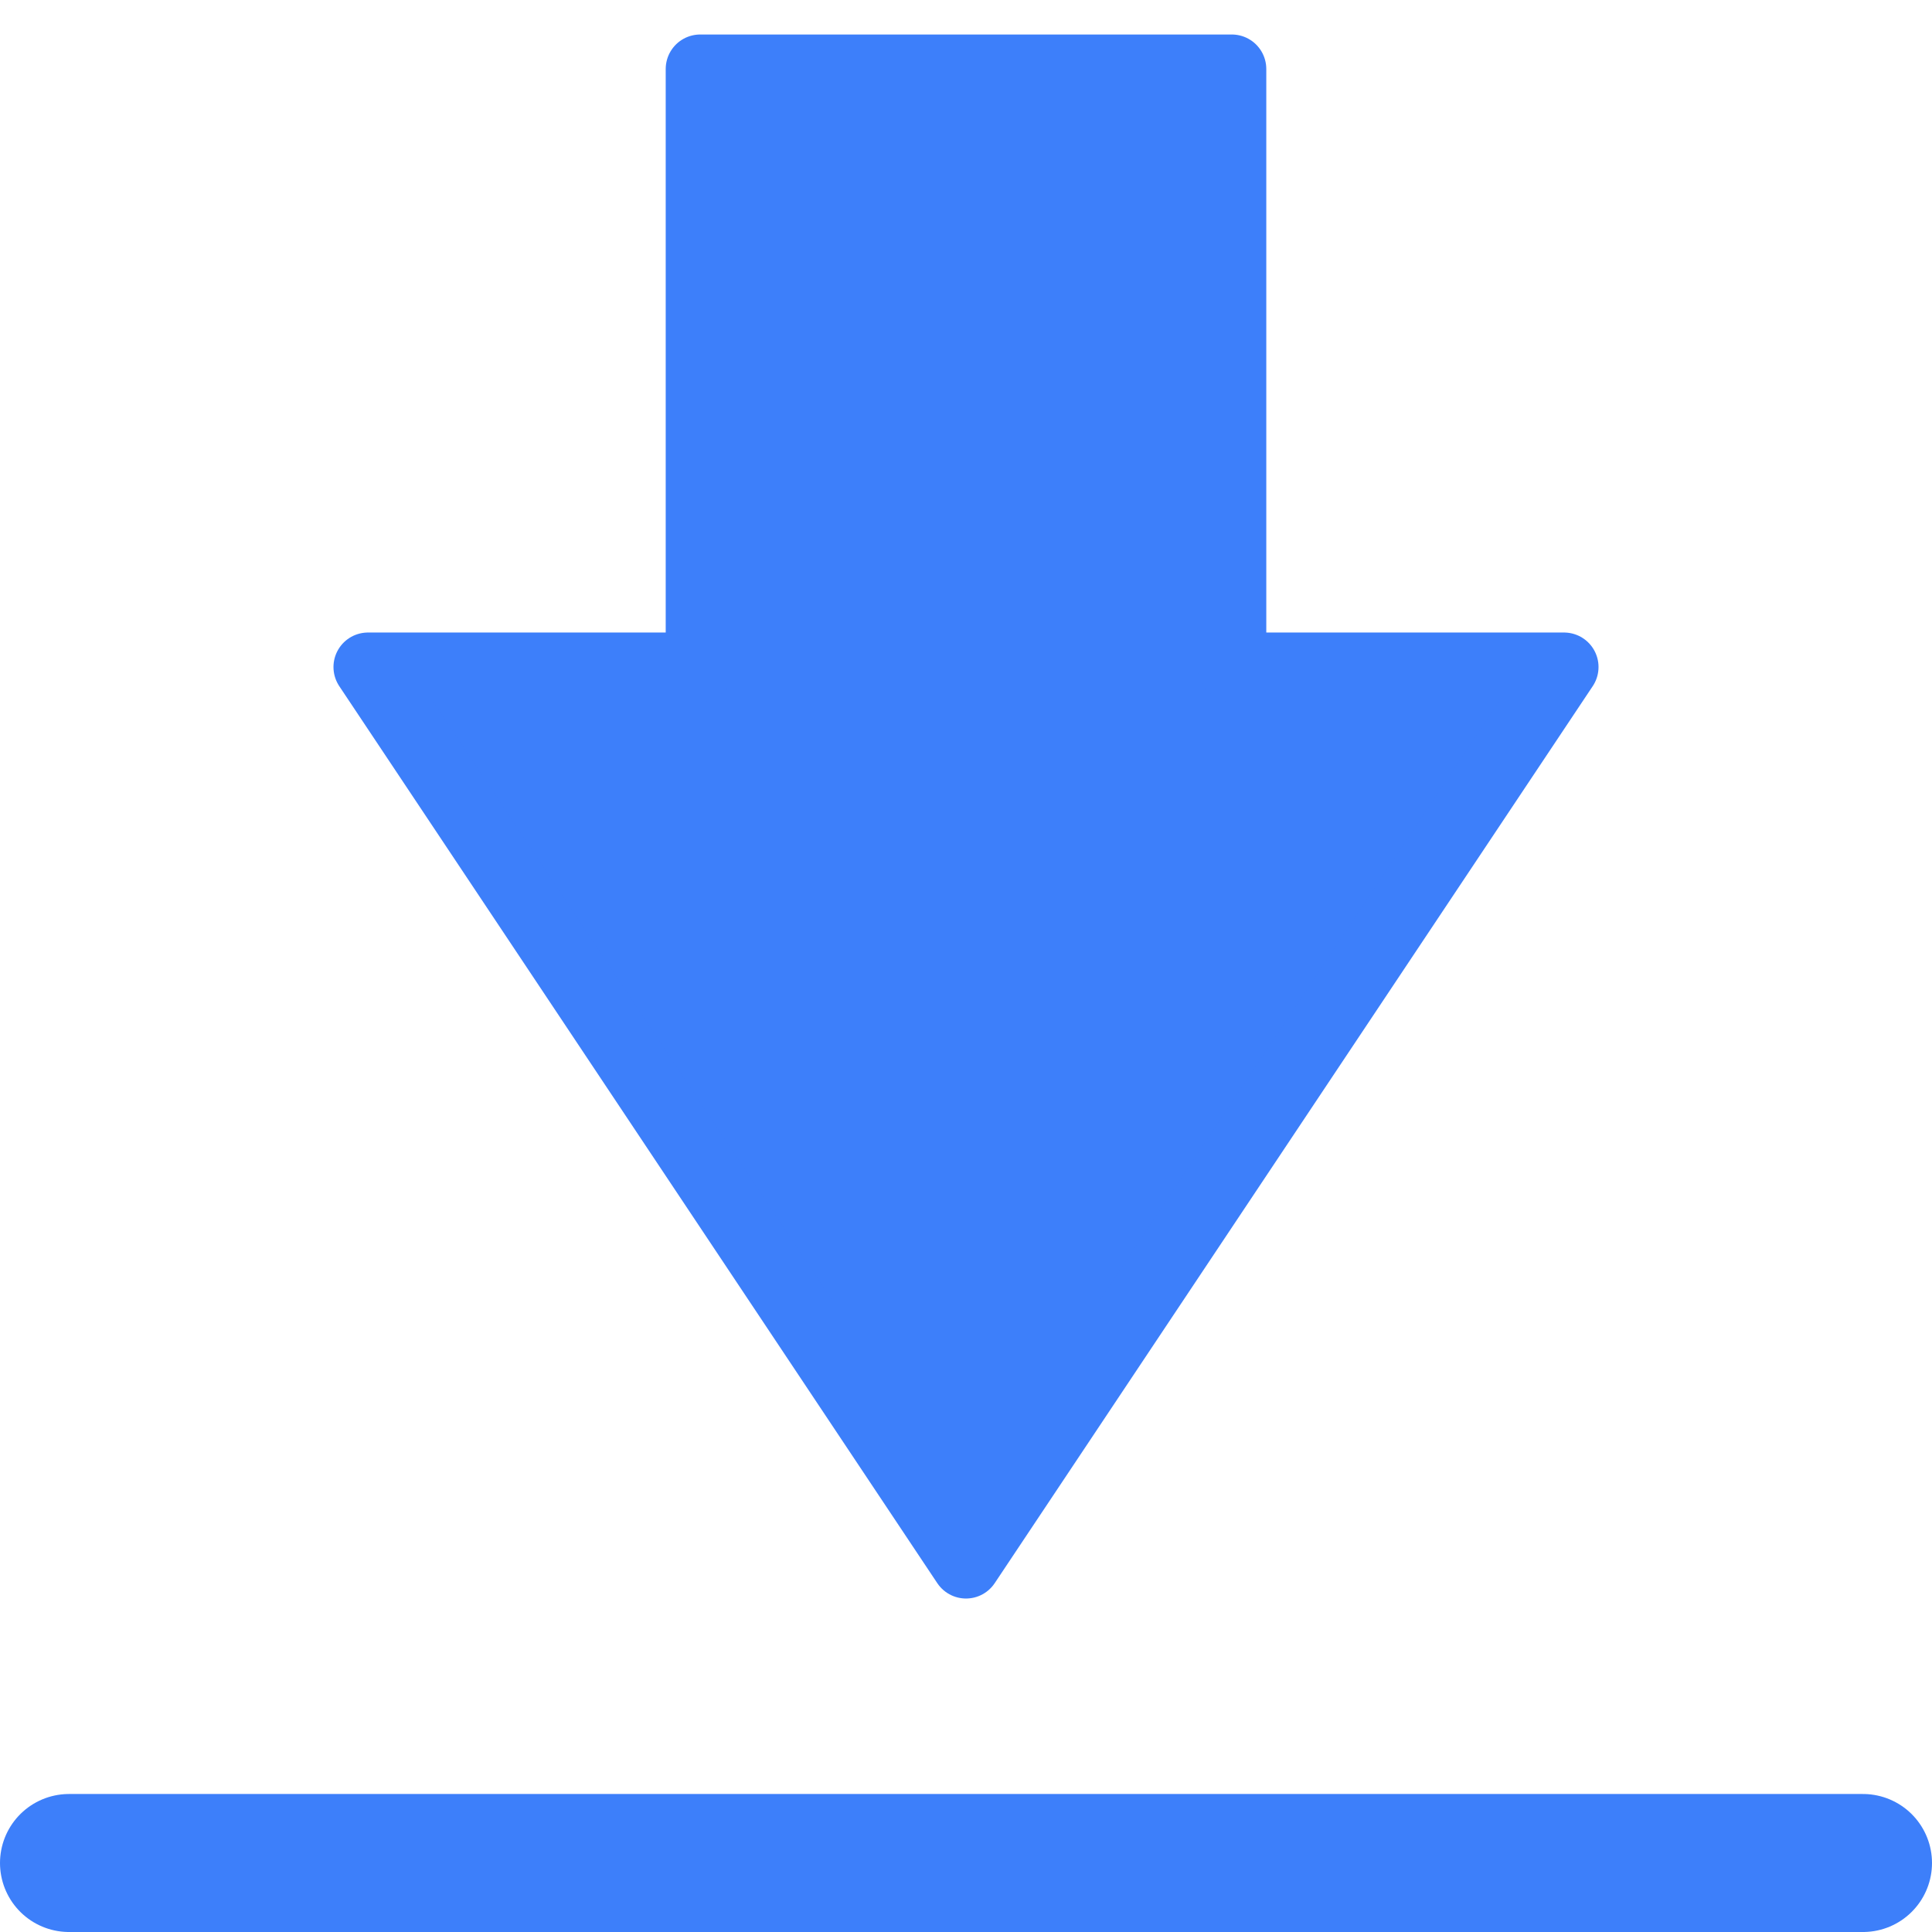 <svg width="28" height="28" viewBox="0 0 28 28" fill="none" xmlns="http://www.w3.org/2000/svg">
<path d="M1 27H27H1Z" fill="#3D7FFA"/>
<path d="M1 27H27" stroke="#3D7FFA" stroke-width="2" stroke-linecap="round" stroke-linejoin="round"/>
<path d="M14 1H17.852V9.667H22.667L14 22.667M14 1H10.148V9.667H5.333L14 22.667" fill="#3D7FFA"/>
<path d="M14 1H17.852V9.667H22.667L14 22.667L5.333 9.667H10.148V1H14Z" stroke="#3D7FFA" stroke-linecap="round" stroke-linejoin="round"/>
</svg>
